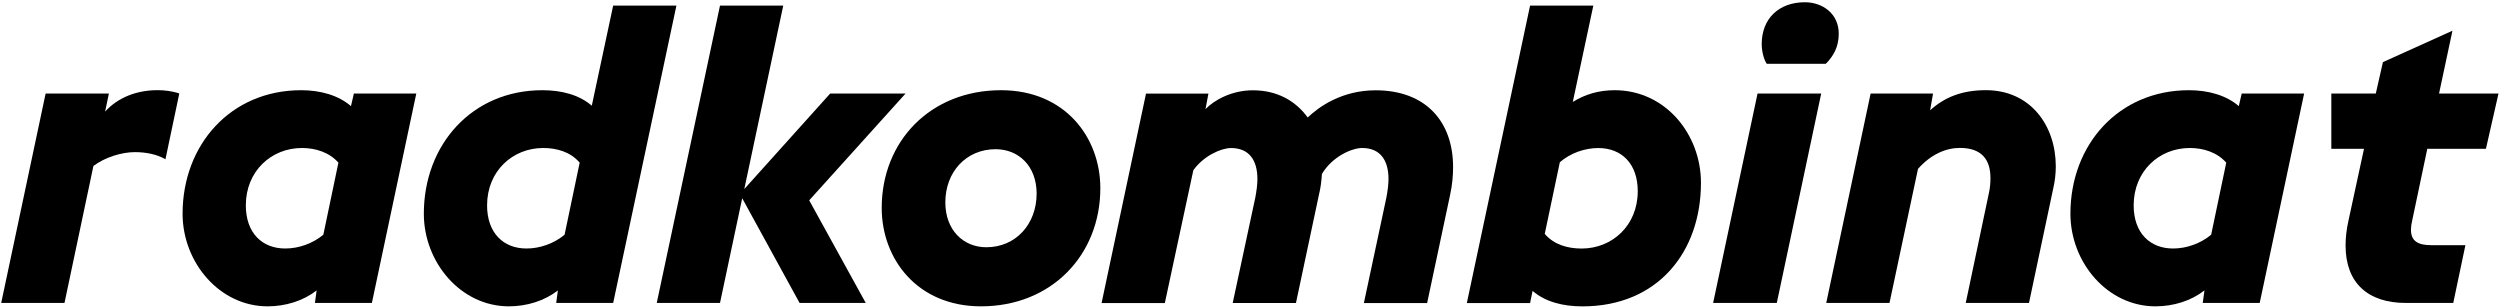 <?xml version="1.0" encoding="UTF-8"?>
<svg width="600px" height="74px" viewBox="0 0 600 74" version="1.1" xmlns="http://www.w3.org/2000/svg" xmlns:xlink="http://www.w3.org/1999/xlink">
    <!-- Generator: Sketch 54.1 (76490) - https://sketchapp.com -->
    <title>Group</title>
    <desc>Created with Sketch.</desc>
    <g id="Page-1" stroke="none" stroke-width="1" fill="none" fill-rule="evenodd">
        <g id="Artboard" transform="translate(-216, -232)" fill="#000000" fill-rule="nonzero">
            <g id="RK_Logo_classic-(1)-Copy" transform="translate(216, 223)">
                <g id="Group" transform="translate(0, 9)">
                    <path d="M10.95,22.45 L26.13,22.45 L25.23,26.77 C28.35,23.35 32.87,21.64 37.8,21.64 C39.41,21.64 41.32,21.84 43.03,22.44 L39.71,38.22 C37.6,37.01 34.99,36.51 32.37,36.51 C29.25,36.51 25.23,37.72 22.42,39.83 L15.48,72.7 L0.29,72.7 L10.95,22.45 Z" id="Path"></path>
                    <path d="M75.99,69.7 C72.77,72.21 68.55,73.52 64.23,73.52 C52.67,73.52 43.82,62.96 43.82,51.3 C43.82,34.71 55.38,21.65 72.27,21.65 C76.89,21.65 81.22,22.86 84.23,25.47 L84.93,22.45 L99.91,22.45 L89.25,72.71 L75.58,72.71 L75.99,69.7 Z M77.6,56.33 L81.22,39.04 C79.01,36.53 75.69,35.52 72.47,35.52 C65.13,35.52 59,41.05 59,49.29 C59,55.92 62.92,59.64 68.45,59.64 C71.67,59.65 75.08,58.44 77.6,56.33 Z" id="Shape"></path>
                    <path d="M133.89,69.7 C130.67,72.21 126.45,73.52 122.13,73.52 C110.57,73.52 101.72,62.96 101.72,51.3 C101.72,34.71 113.28,21.65 130.17,21.65 C134.79,21.65 139.02,22.76 142.03,25.37 L147.16,1.34 L162.34,1.34 L147.16,72.71 L133.49,72.71 L133.89,69.7 Z M135.5,56.33 L139.12,39.04 C136.91,36.43 133.59,35.52 130.37,35.52 C123.03,35.52 116.9,41.05 116.9,49.29 C116.9,55.92 120.82,59.64 126.35,59.64 C129.57,59.65 132.99,58.44 135.5,56.33 Z" id="Shape"></path>
                    <polygon id="Path" points="178.13 47.58 172.8 72.71 157.62 72.71 172.8 1.34 187.98 1.34 178.63 45.37 199.24 22.45 217.33 22.45 194.21 48.08 207.78 72.71 191.9 72.71"></polygon>
                    <path d="M235.43,73.52 C220.15,73.52 211.61,62.16 211.61,49.9 C211.61,33.92 223.27,21.65 240.26,21.65 C255.54,21.65 264.08,32.91 264.08,45.17 C264.08,61.15 252.42,73.52 235.43,73.52 Z M236.73,59.34 C243.77,59.34 248.79,53.81 248.79,46.47 C248.79,39.84 244.47,35.81 238.94,35.81 C231.9,35.81 226.88,41.24 226.88,48.58 C226.88,55.22 231.2,59.34 236.73,59.34 Z" id="Shape"></path>
                    <path d="M332.74,47.38 C333.04,45.77 333.24,44.26 333.24,42.96 C333.24,38.54 331.33,35.52 326.91,35.52 C324.5,35.52 319.77,37.53 317.26,41.75 C317.16,43.36 316.96,45.07 316.56,46.68 L311.03,72.72 L295.85,72.72 L301.28,47.39 C301.58,45.78 301.78,44.27 301.78,42.97 C301.78,38.55 299.87,35.53 295.45,35.53 C293.04,35.53 288.82,37.44 286.4,40.86 L279.56,72.73 L264.38,72.73 L275.04,22.47 L290.02,22.47 L289.32,26.19 C291.33,24.08 295.55,21.67 300.68,21.67 C306.51,21.67 310.93,24.18 313.85,28.2 C316.46,25.69 321.99,21.67 330.14,21.67 C342.3,21.67 348.74,29.31 348.74,40.07 C348.74,42.18 348.54,44.39 348.04,46.7 L342.51,72.74 L327.33,72.74 L332.74,47.38 Z" id="Path"></path>
                    <path d="M367.22,1.34 L382.4,1.34 L377.47,24.46 C380.39,22.65 383.7,21.65 387.52,21.65 C399.68,21.65 408.23,32.2 408.23,43.87 C408.23,60.46 397.88,73.53 379.78,73.53 C375.06,73.53 370.83,72.42 367.82,69.81 L367.22,72.73 L352.04,72.73 L367.22,1.34 Z M374.36,38.94 L370.74,56.13 C372.95,58.74 376.27,59.65 379.59,59.65 C386.93,59.65 393.06,54.12 393.06,45.88 C393.06,39.25 389.14,35.53 383.61,35.53 C380.39,35.52 376.87,36.73 374.36,38.94 Z" id="Shape"></path>
                    <path d="M421.81,22.45 L437.09,22.45 L426.43,72.71 L411.15,72.71 L421.81,22.45 Z M424.02,15.31 C423.32,14.3 422.81,12.29 422.81,10.59 C422.81,4.46 426.93,0.54 433.16,0.54 C437.38,0.54 441.3,3.25 441.3,8.08 C441.3,11.3 439.99,13.51 438.18,15.32 L424.02,15.32 L424.02,15.31 Z" id="Shape"></path>
                    <path d="M448.95,22.45 L463.93,22.45 L463.23,26.47 C466.65,23.35 470.87,21.64 476.6,21.64 C487.36,21.64 493.39,30.18 493.39,39.93 C493.39,41.64 493.19,43.45 492.79,45.16 L486.96,72.7 L471.78,72.7 L477.31,46.46 C477.61,45.15 477.71,43.95 477.71,42.74 C477.71,38.52 475.8,35.5 470.37,35.5 C467.05,35.5 463.43,37.01 460.32,40.53 L453.48,72.7 L438.3,72.7 L448.95,22.45 Z" id="Path"></path>
                    <path d="M529.07,69.7 C525.85,72.21 521.63,73.52 517.31,73.52 C505.75,73.52 496.9,62.96 496.9,51.3 C496.9,34.71 508.46,21.65 525.35,21.65 C529.97,21.65 534.3,22.86 537.31,25.47 L538.01,22.45 L552.99,22.45 L542.33,72.71 L528.66,72.71 L529.07,69.7 Z M530.68,56.33 L534.3,39.04 C532.09,36.53 528.77,35.52 525.55,35.52 C518.21,35.52 512.08,41.05 512.08,49.29 C512.08,55.92 516,59.64 521.53,59.64 C524.75,59.65 528.16,58.44 530.68,56.33 Z" id="Shape"></path>
                    <path d="M559.53,22.45 L570.19,22.45 L571.9,14.91 L588.59,7.37 L585.37,22.45 L599.64,22.45 L596.62,35.72 L582.55,35.72 L578.93,52.91 C578.73,53.71 578.63,54.52 578.63,55.12 C578.63,57.73 580.14,58.84 583.46,58.84 L591.7,58.84 L588.78,72.71 L577.42,72.71 C568.27,72.71 562.94,67.88 562.94,58.94 C562.94,57.13 563.14,55.12 563.64,52.91 L567.36,35.72 L559.52,35.72 L559.52,22.45 L559.53,22.45 Z" id="Path"></path>
                </g>
            </g>
        </g>
    </g>
</svg>